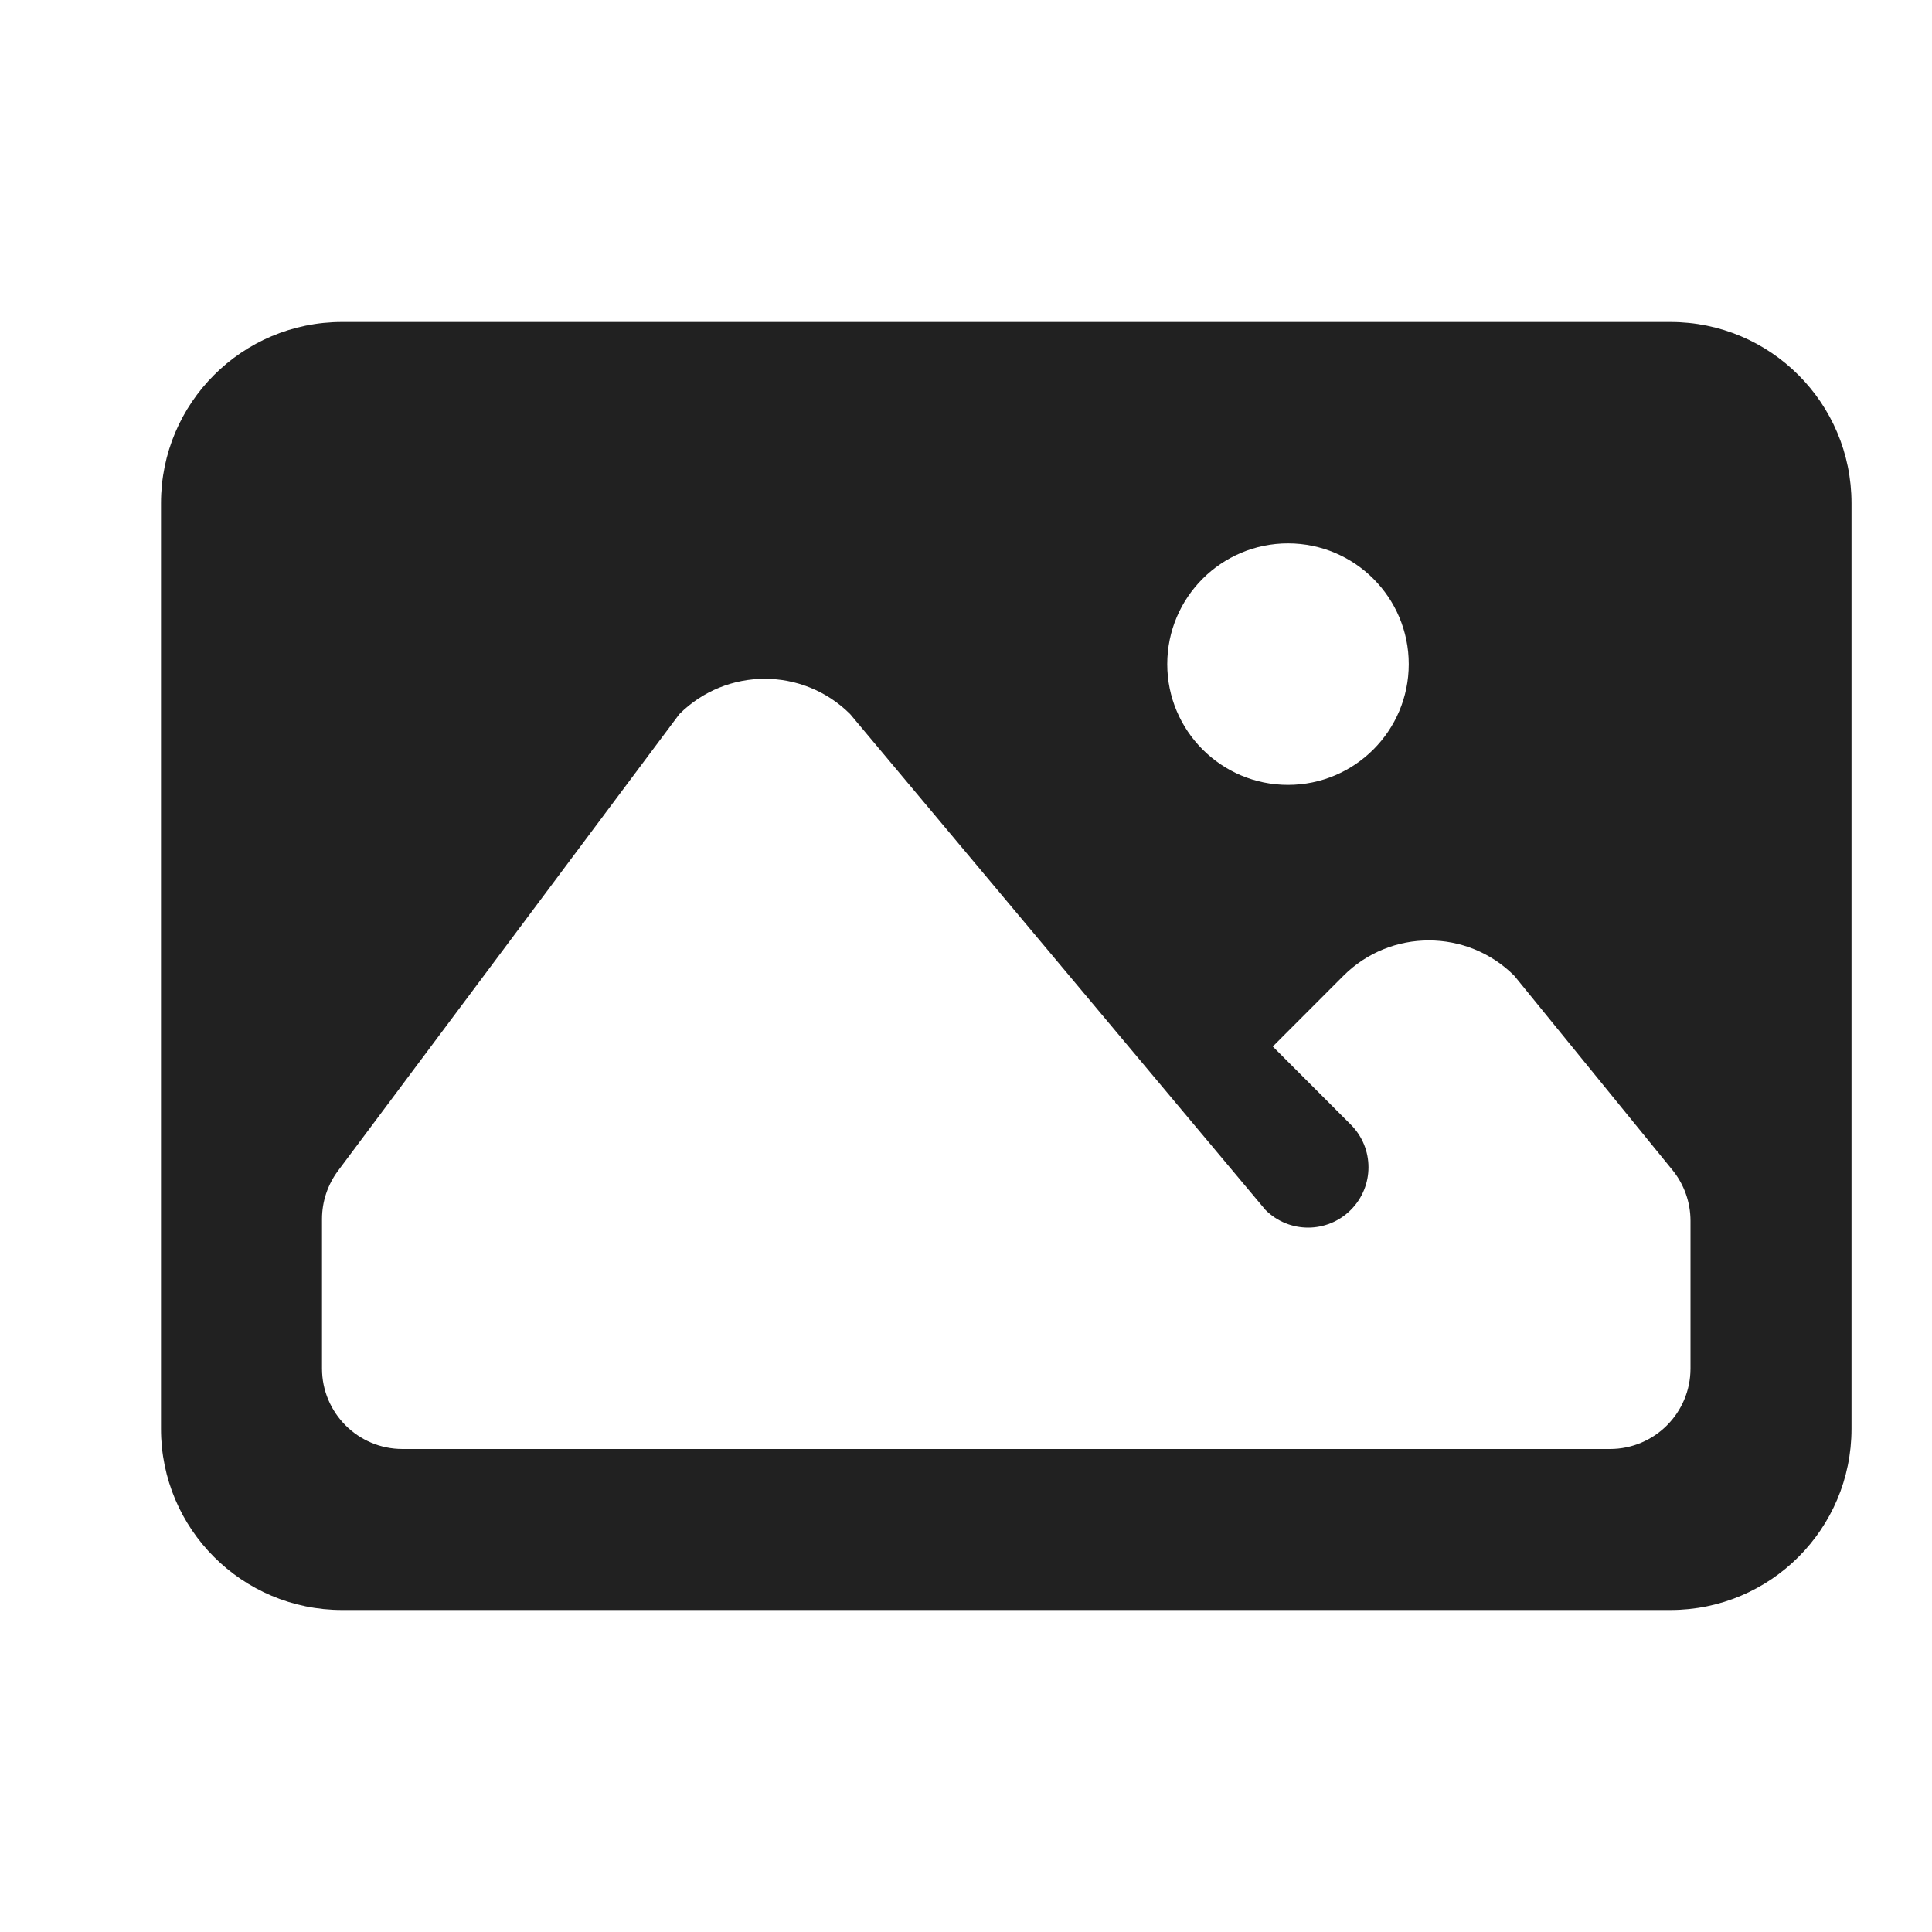 <svg width="24" height="24" viewBox="0 0 24 24" fill="none" xmlns="http://www.w3.org/2000/svg">
<g id="image$">
<path id="Vector" fill-rule="evenodd" clip-rule="evenodd" d="M4.25 4C3.007 4 2 5.007 2 6.25V17.75C2 18.993 3.007 20 4.25 20H20.75C21.993 20 23 18.993 23 17.75V6.25C23 5.007 21.993 4 20.75 4H4.25ZM4 17V15.143C4 14.927 4.07 14.717 4.199 14.544L8.439 8.871C9.025 8.286 9.975 8.286 10.561 8.871L15.72 15.03C16.013 15.323 16.487 15.323 16.78 15.03C17.073 14.737 17.073 14.263 16.78 13.97L15.811 13L16.689 12.121C17.275 11.536 18.225 11.536 18.811 12.121L20.776 14.535C20.921 14.713 21 14.936 21 15.166V17C21 17.552 20.552 18 20 18H5C4.448 18 4 17.552 4 17ZM16 6.75C15.172 6.75 14.5 7.422 14.5 8.25C14.5 9.078 15.172 9.75 16 9.75C16.828 9.75 17.5 9.078 17.5 8.25C17.5 7.422 16.828 6.75 16 6.75Z" fill="#212121"/>
</g>
</svg>
